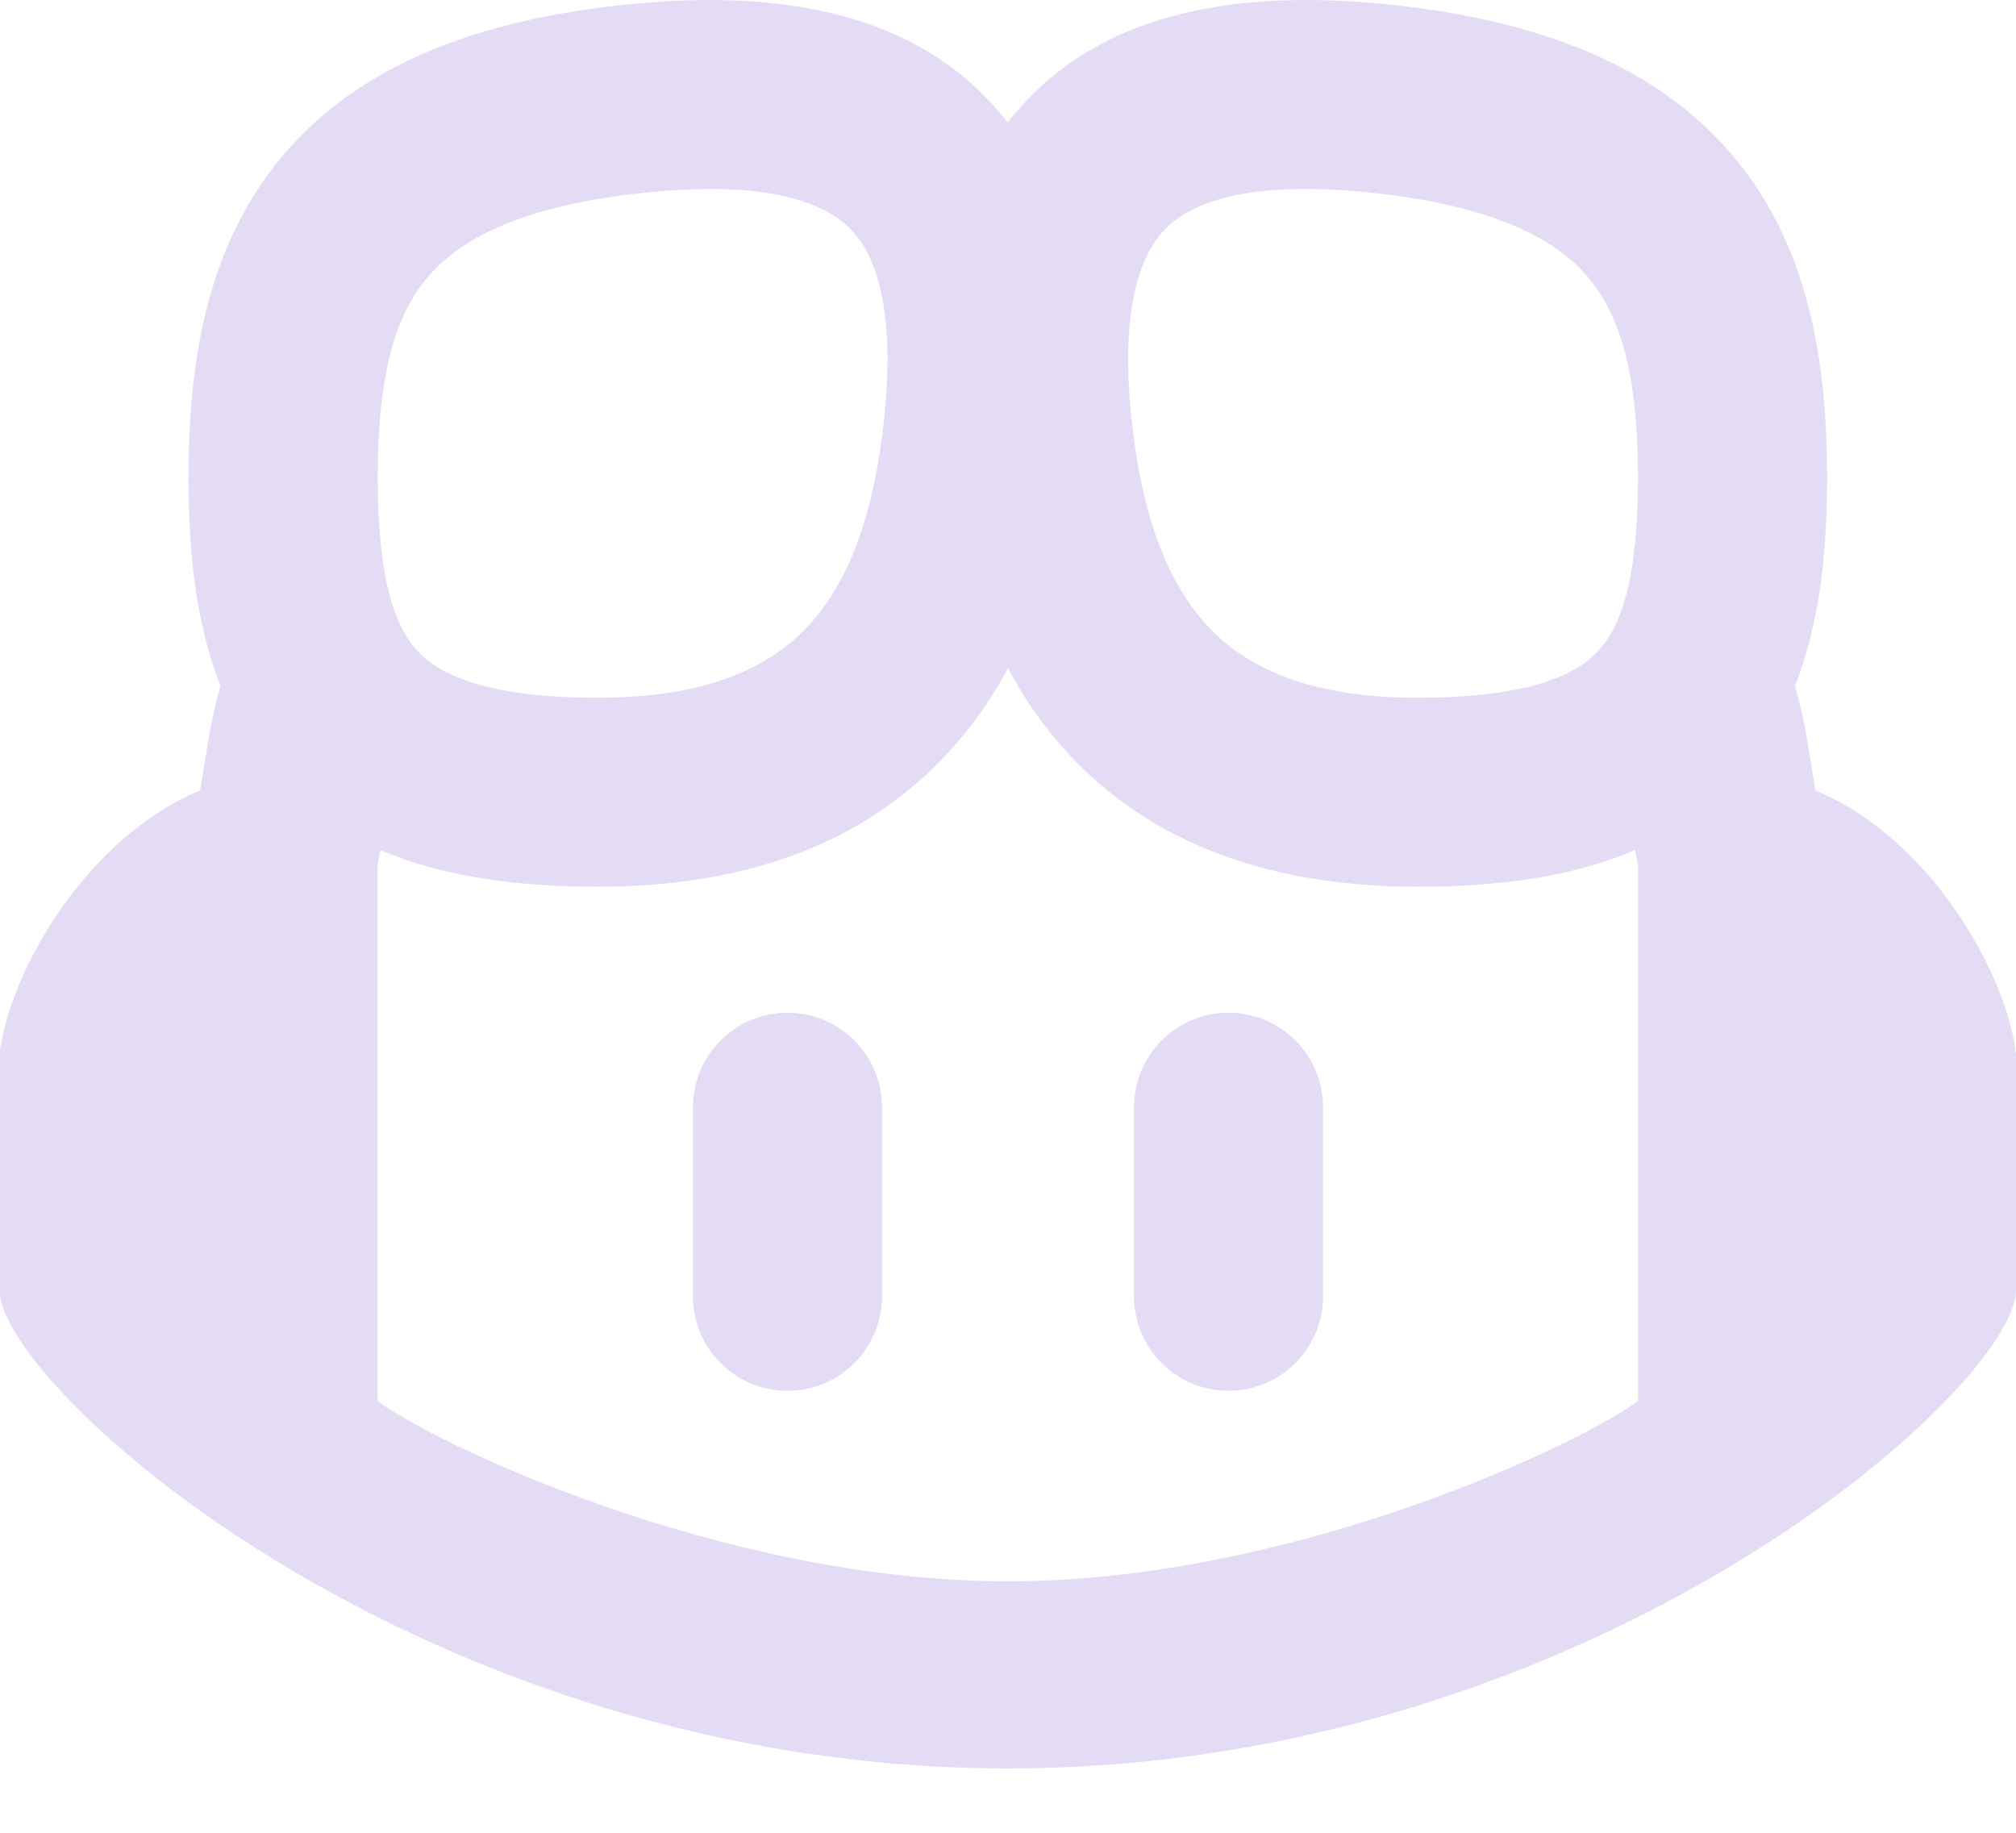<svg width="22" height="20" viewBox="0 0 22 20" fill="none" xmlns="http://www.w3.org/2000/svg">
<path d="M10.997 19.298C4.724 19.298 0.172 15.291 0 14.143V11.465C0.117 10.601 0.931 9.147 2.183 8.626C2.201 8.529 2.216 8.429 2.233 8.326C2.273 8.074 2.316 7.798 2.406 7.484C2.13 6.786 2.057 5.994 2.057 5.207C2.057 4.011 2.233 2.775 3.01 1.792C3.806 0.784 5.064 0.246 6.755 0.058C8.414 -0.126 9.866 0.105 10.803 1.11C10.872 1.183 10.935 1.258 10.995 1.337C11.055 1.258 11.124 1.183 11.191 1.11C12.129 0.105 13.581 -0.126 15.239 0.058C16.93 0.246 18.189 0.784 18.985 1.792C19.763 2.775 19.938 4.011 19.938 5.207C19.938 5.994 19.865 6.786 19.588 7.484C19.679 7.798 19.723 8.074 19.762 8.326C19.778 8.43 19.794 8.529 19.812 8.626C21.083 9.155 21.905 10.648 22 11.506V14.08C22 15.133 17.392 19.298 10.997 19.298ZM10.997 17.256C14.132 17.256 17.3 15.73 17.875 15.286V9.435L17.843 9.276C17.17 9.565 16.365 9.676 15.469 9.676C13.893 9.676 12.638 9.226 11.742 8.313C11.447 8.01 11.197 7.666 11 7.292C10.801 7.666 10.549 8.01 10.252 8.313C9.358 9.226 8.103 9.676 6.526 9.676C5.629 9.676 4.826 9.565 4.151 9.276L4.12 9.435V15.286C4.696 15.73 7.862 17.256 10.997 17.256ZM9.298 2.516C9.032 2.233 8.422 1.948 6.985 2.108C5.584 2.263 4.951 2.663 4.63 3.071C4.29 3.499 4.122 4.155 4.122 5.207C4.122 6.298 4.3 6.817 4.546 7.092C4.769 7.341 5.259 7.614 6.529 7.614C7.701 7.614 8.37 7.29 8.781 6.871C9.214 6.428 9.505 5.734 9.629 4.736C9.79 3.45 9.578 2.817 9.298 2.516ZM15.011 2.108C13.575 1.948 12.965 2.233 12.7 2.516C12.419 2.817 12.206 3.45 12.367 4.736C12.492 5.734 12.783 6.428 13.216 6.871C13.628 7.29 14.294 7.614 15.469 7.614C16.736 7.614 17.229 7.341 17.451 7.092C17.698 6.817 17.875 6.298 17.875 5.207C17.875 4.155 17.706 3.499 17.366 3.071C17.046 2.663 16.413 2.263 15.011 2.108Z" fill="#E4DCF4"/>
<path d="M8.594 11.051C8.867 11.051 9.13 11.16 9.323 11.353C9.516 11.546 9.625 11.809 9.625 12.082V14.146C9.625 14.42 9.516 14.682 9.323 14.875C9.13 15.069 8.867 15.177 8.594 15.177C8.32 15.177 8.058 15.069 7.865 14.875C7.671 14.682 7.562 14.42 7.562 14.146V12.082C7.562 11.809 7.671 11.546 7.865 11.353C8.058 11.16 8.32 11.051 8.594 11.051ZM14.438 12.082V14.146C14.438 14.42 14.329 14.682 14.136 14.875C13.942 15.069 13.68 15.177 13.406 15.177C13.133 15.177 12.87 15.069 12.677 14.875C12.484 14.682 12.375 14.42 12.375 14.146V12.082C12.375 11.809 12.484 11.546 12.677 11.353C12.87 11.16 13.133 11.051 13.406 11.051C13.68 11.051 13.942 11.16 14.136 11.353C14.329 11.546 14.438 11.809 14.438 12.082Z" fill="#E4DCF4"/>
</svg>
